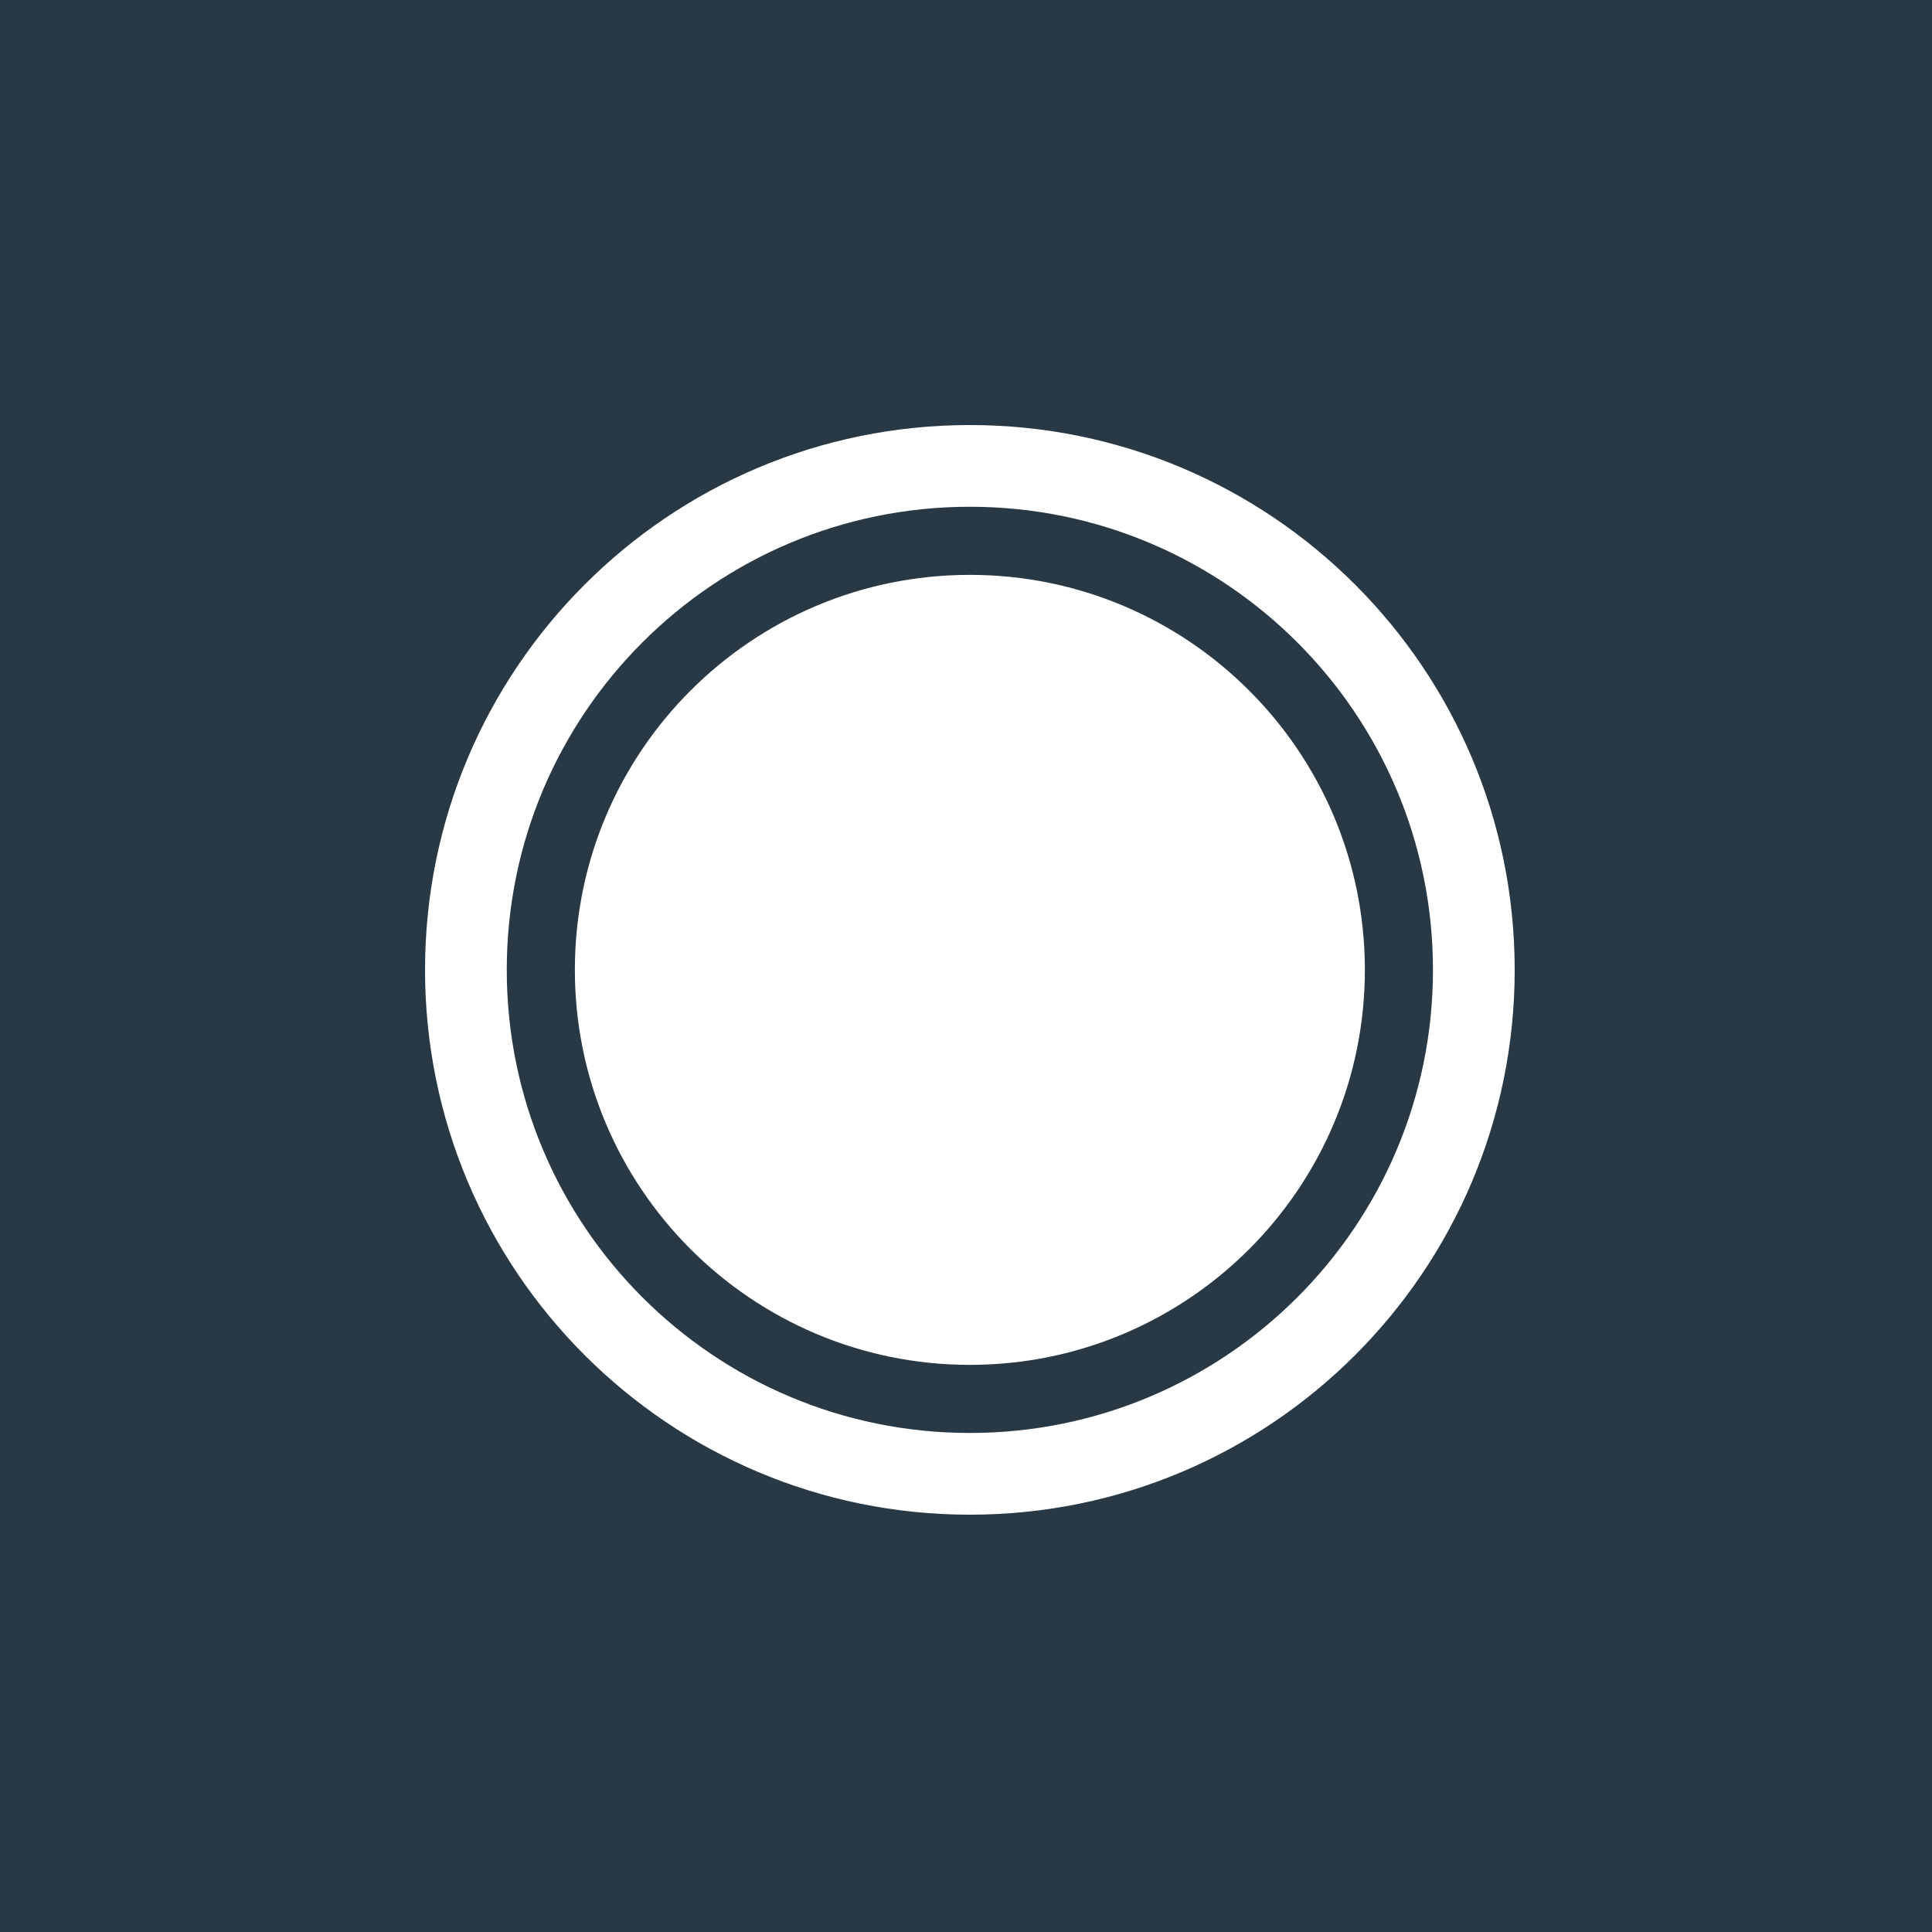 <svg width="250" height="250" viewBox="0 0 250 250" fill="none" xmlns="http://www.w3.org/2000/svg">
<rect width="250" height="250" fill="#283845"/>
<path d="M196 125.5C196 164.436 164.436 196 125.5 196C86.564 196 55 164.436 55 125.5C55 86.564 86.564 55 125.5 55C164.436 55 196 86.564 196 125.5Z" fill="white"/>
<path d="M185.425 125.5C185.425 158.596 158.596 185.425 125.5 185.425C92.404 185.425 65.575 158.596 65.575 125.5C65.575 92.404 92.404 65.575 125.5 65.575C158.596 65.575 185.425 92.404 185.425 125.5Z" fill="#283845"/>
<path d="M176.612 125.5C176.612 153.729 153.729 176.613 125.5 176.613C97.271 176.613 74.388 153.729 74.388 125.5C74.388 97.271 97.271 74.388 125.5 74.388C153.729 74.388 176.612 97.271 176.612 125.5Z" fill="white"/>
</svg>
